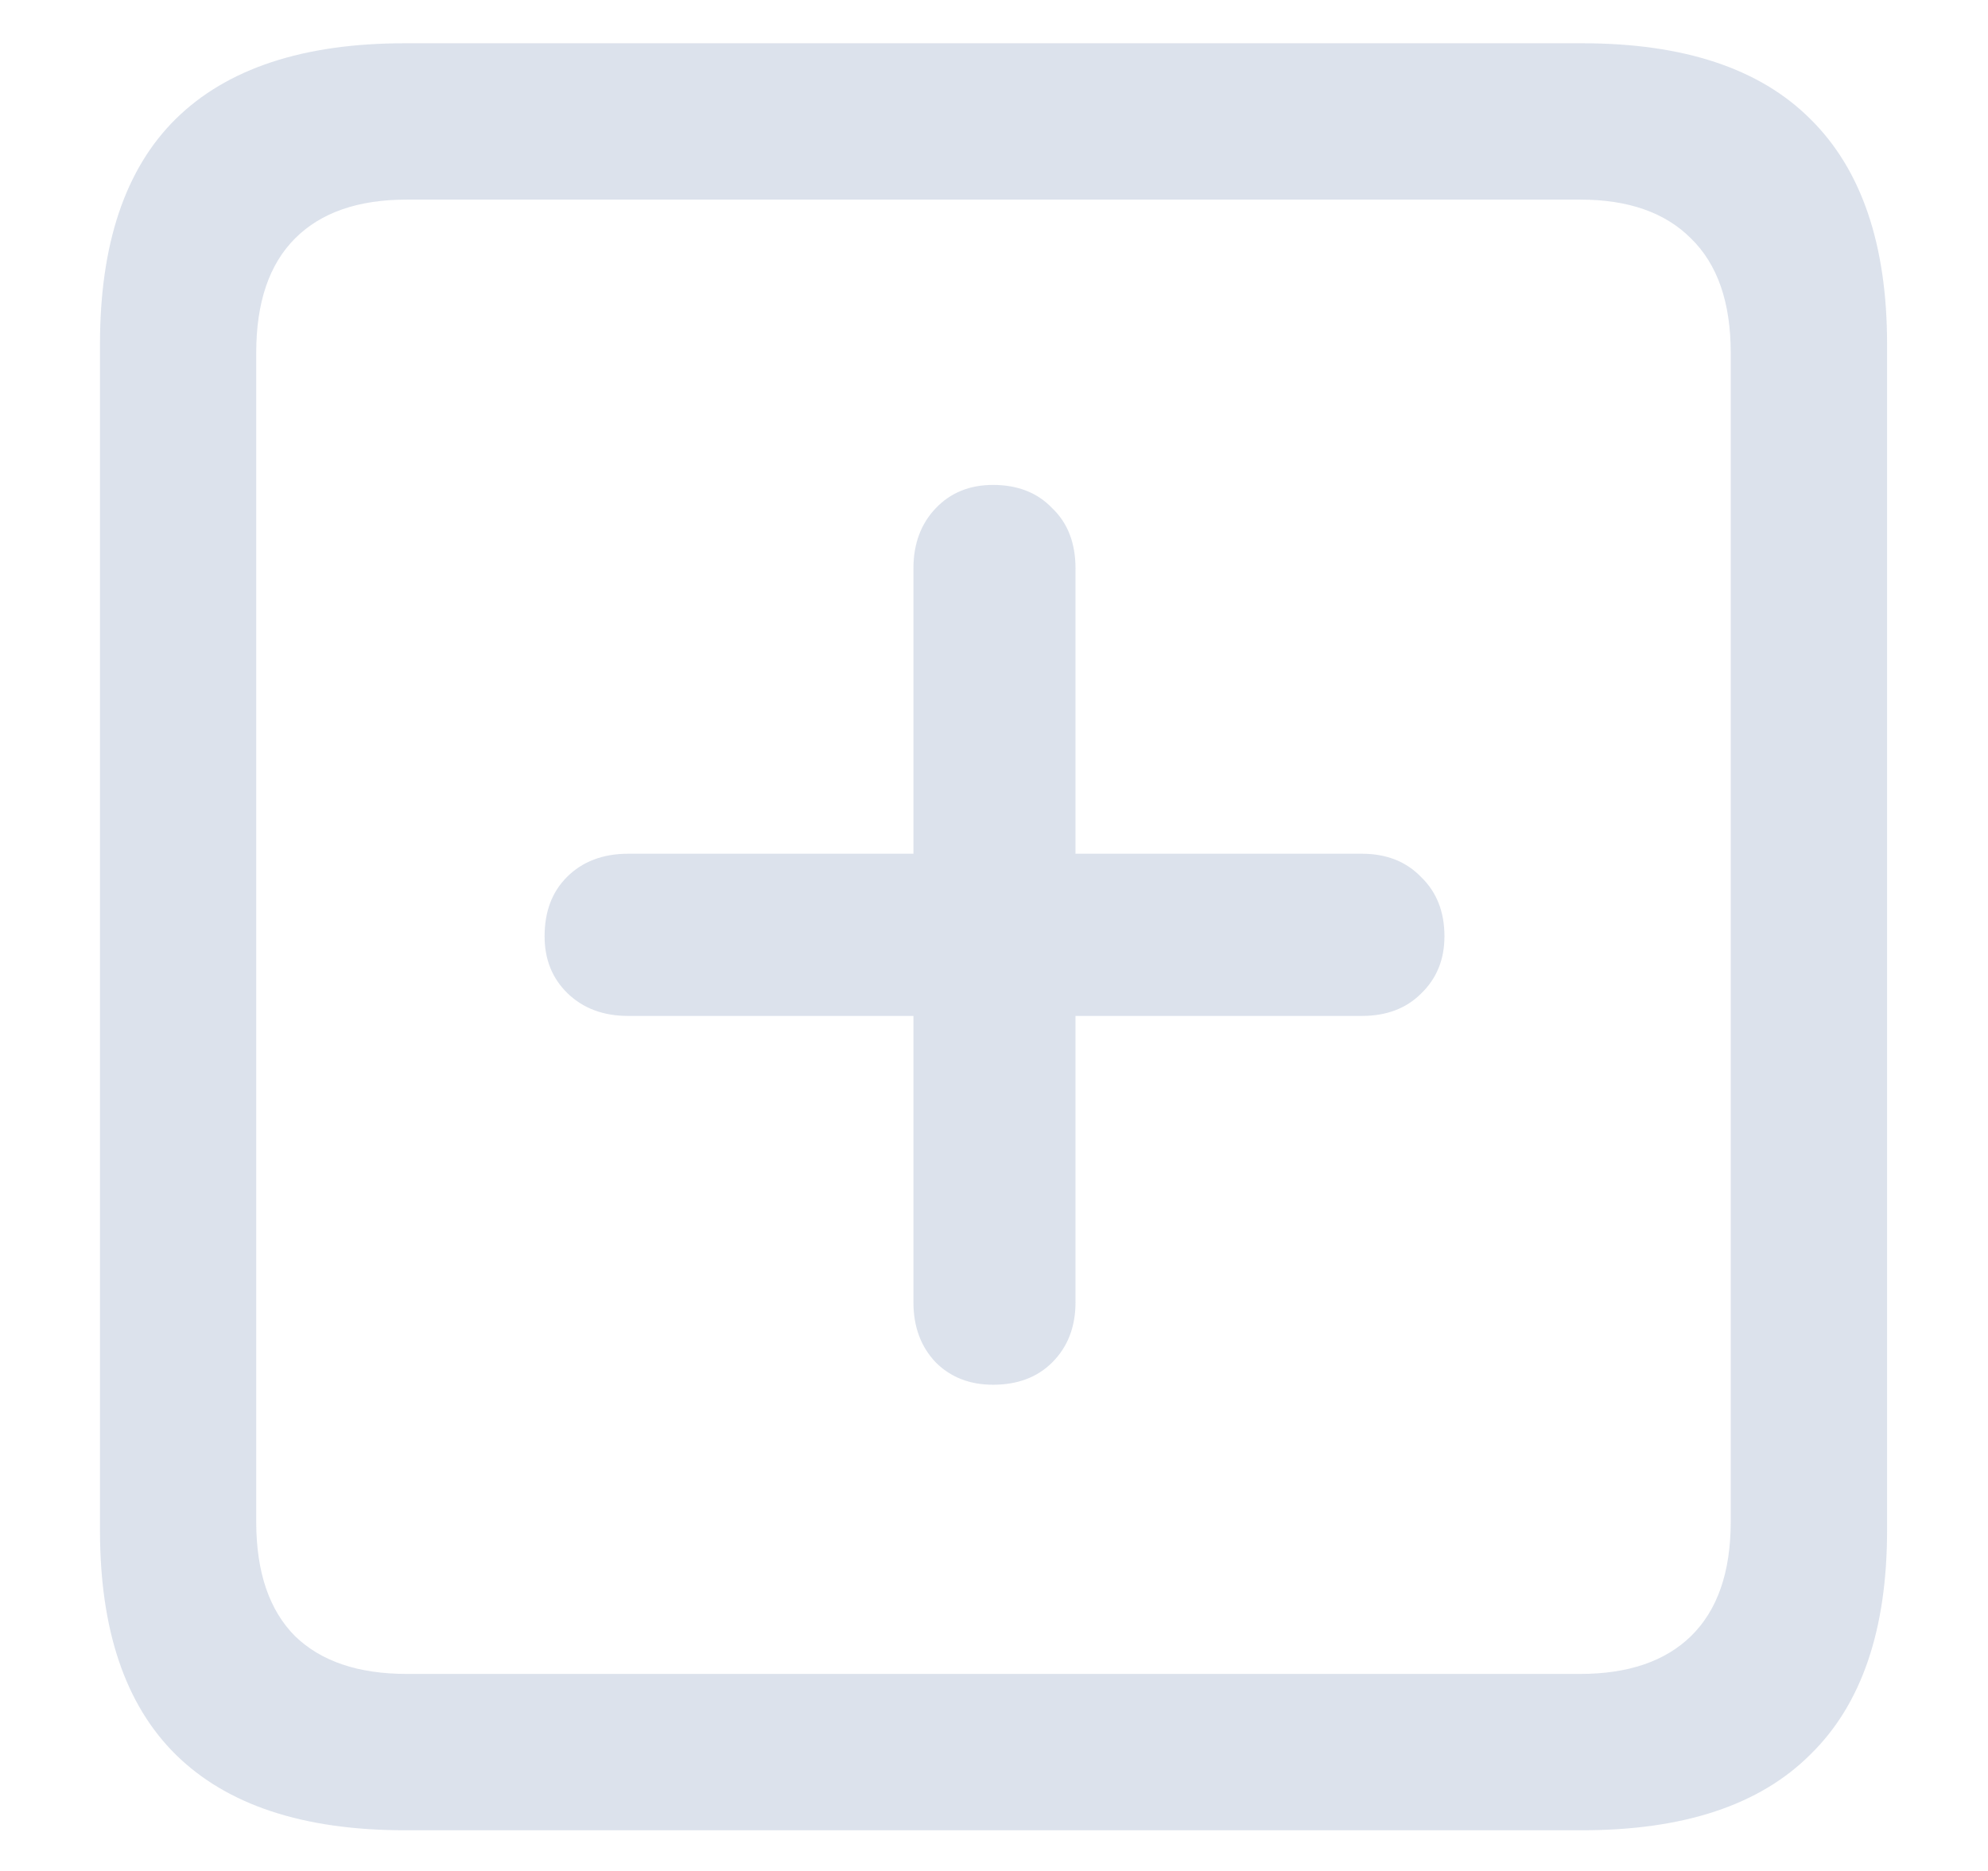 <svg width="17" height="16" viewBox="0 0 17 16" fill="none" xmlns="http://www.w3.org/2000/svg">
<path d="M3.461 15.652C2.593 15.652 1.94 15.436 1.502 15.004C1.071 14.578 0.855 13.939 0.855 13.087V2.943C0.855 2.086 1.071 1.444 1.502 1.018C1.94 0.586 2.593 0.37 3.461 0.37H13.53C14.399 0.37 15.049 0.586 15.481 1.018C15.918 1.449 16.137 2.091 16.137 2.943V13.087C16.137 13.939 15.918 14.578 15.481 15.004C15.049 15.436 14.399 15.652 13.53 15.652H3.461ZM3.478 14.315H13.514C13.923 14.315 14.239 14.207 14.46 13.992C14.687 13.77 14.8 13.444 14.8 13.012V3.018C14.8 2.586 14.687 2.26 14.46 2.039C14.239 1.817 13.923 1.707 13.514 1.707H3.478C3.063 1.707 2.745 1.817 2.523 2.039C2.302 2.26 2.191 2.586 2.191 3.018V13.012C2.191 13.444 2.302 13.77 2.523 13.992C2.745 14.207 3.063 14.315 3.478 14.315ZM4.657 8.007C4.657 7.797 4.72 7.628 4.848 7.5C4.98 7.368 5.155 7.301 5.371 7.301H7.811V4.861C7.811 4.651 7.875 4.479 8.002 4.346C8.129 4.213 8.292 4.147 8.492 4.147C8.702 4.147 8.871 4.213 8.998 4.346C9.131 4.473 9.197 4.645 9.197 4.861V7.301H11.646C11.856 7.301 12.025 7.368 12.152 7.5C12.285 7.628 12.352 7.797 12.352 8.007C12.352 8.206 12.285 8.369 12.152 8.497C12.025 8.624 11.856 8.688 11.646 8.688H9.197V11.136C9.197 11.347 9.131 11.518 8.998 11.651C8.871 11.778 8.702 11.842 8.492 11.842C8.292 11.842 8.129 11.778 8.002 11.651C7.875 11.518 7.811 11.347 7.811 11.136V8.688H5.371C5.16 8.688 4.989 8.624 4.856 8.497C4.723 8.369 4.657 8.206 4.657 8.007Z" fill="#1A4184" fill-opacity="0.15"/>
</svg>
